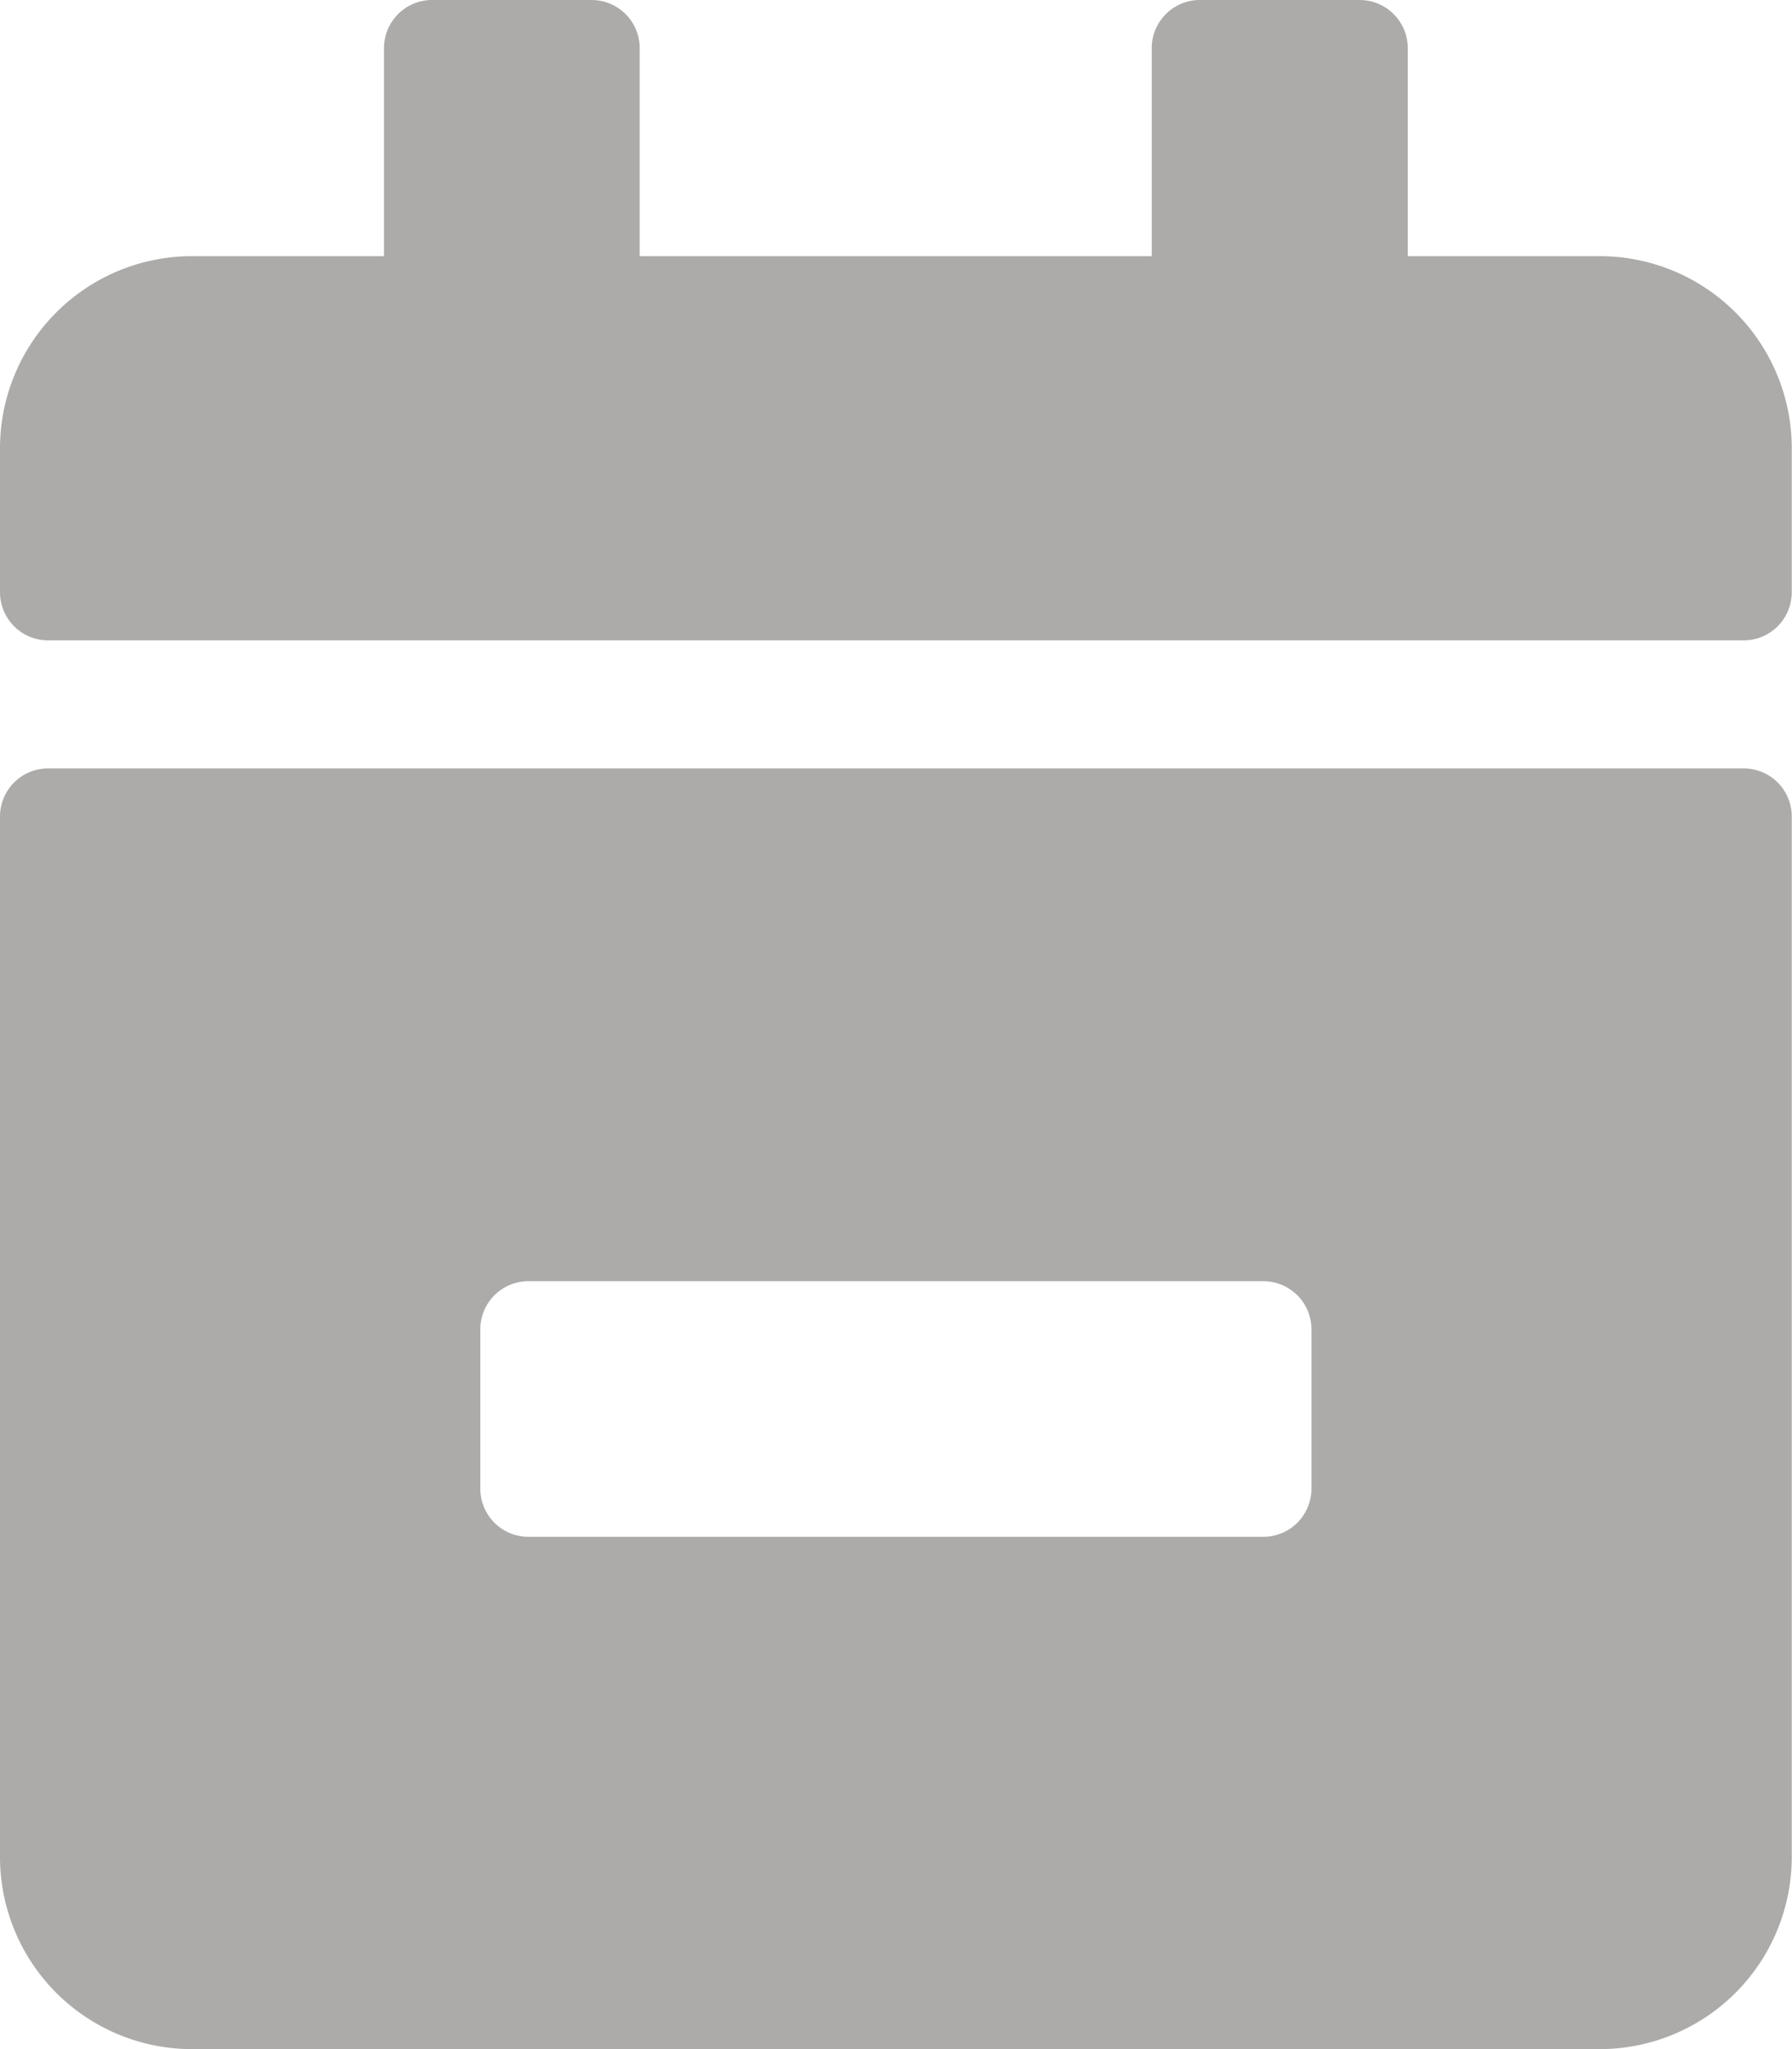 <svg xmlns="http://www.w3.org/2000/svg" width="22.531" height="25.75" viewBox="0 0 22.531 25.75">
    <path id="Icon_awesome-calendar-minus" data-name="Icon awesome-calendar-minus" d="M21.928,8.047H.6a.605.605,0,0,1-.6-.6V5.633A2.415,2.415,0,0,1,2.414,3.219H4.828V.6a.605.605,0,0,1,.6-.6H7.443a.605.605,0,0,1,.6.6V3.219h6.438V.6a.605.605,0,0,1,.6-.6H17.1a.605.605,0,0,1,.6.6V3.219h2.414a2.415,2.415,0,0,1,2.414,2.414V7.443A.605.605,0,0,1,21.928,8.047ZM.6,9.656H21.928a.605.605,0,0,1,.6.6V23.336a2.415,2.415,0,0,1-2.414,2.414H2.414A2.415,2.415,0,0,1,0,23.336V10.26A.605.605,0,0,1,.6,9.656Zm15.289,9.656a.605.605,0,0,0,.6-.6V16.7a.605.605,0,0,0-.6-.6H6.639a.605.605,0,0,0-.6.6v2.012a.605.605,0,0,0,.6.6Z" fill="#acaba9"/>
</svg>
